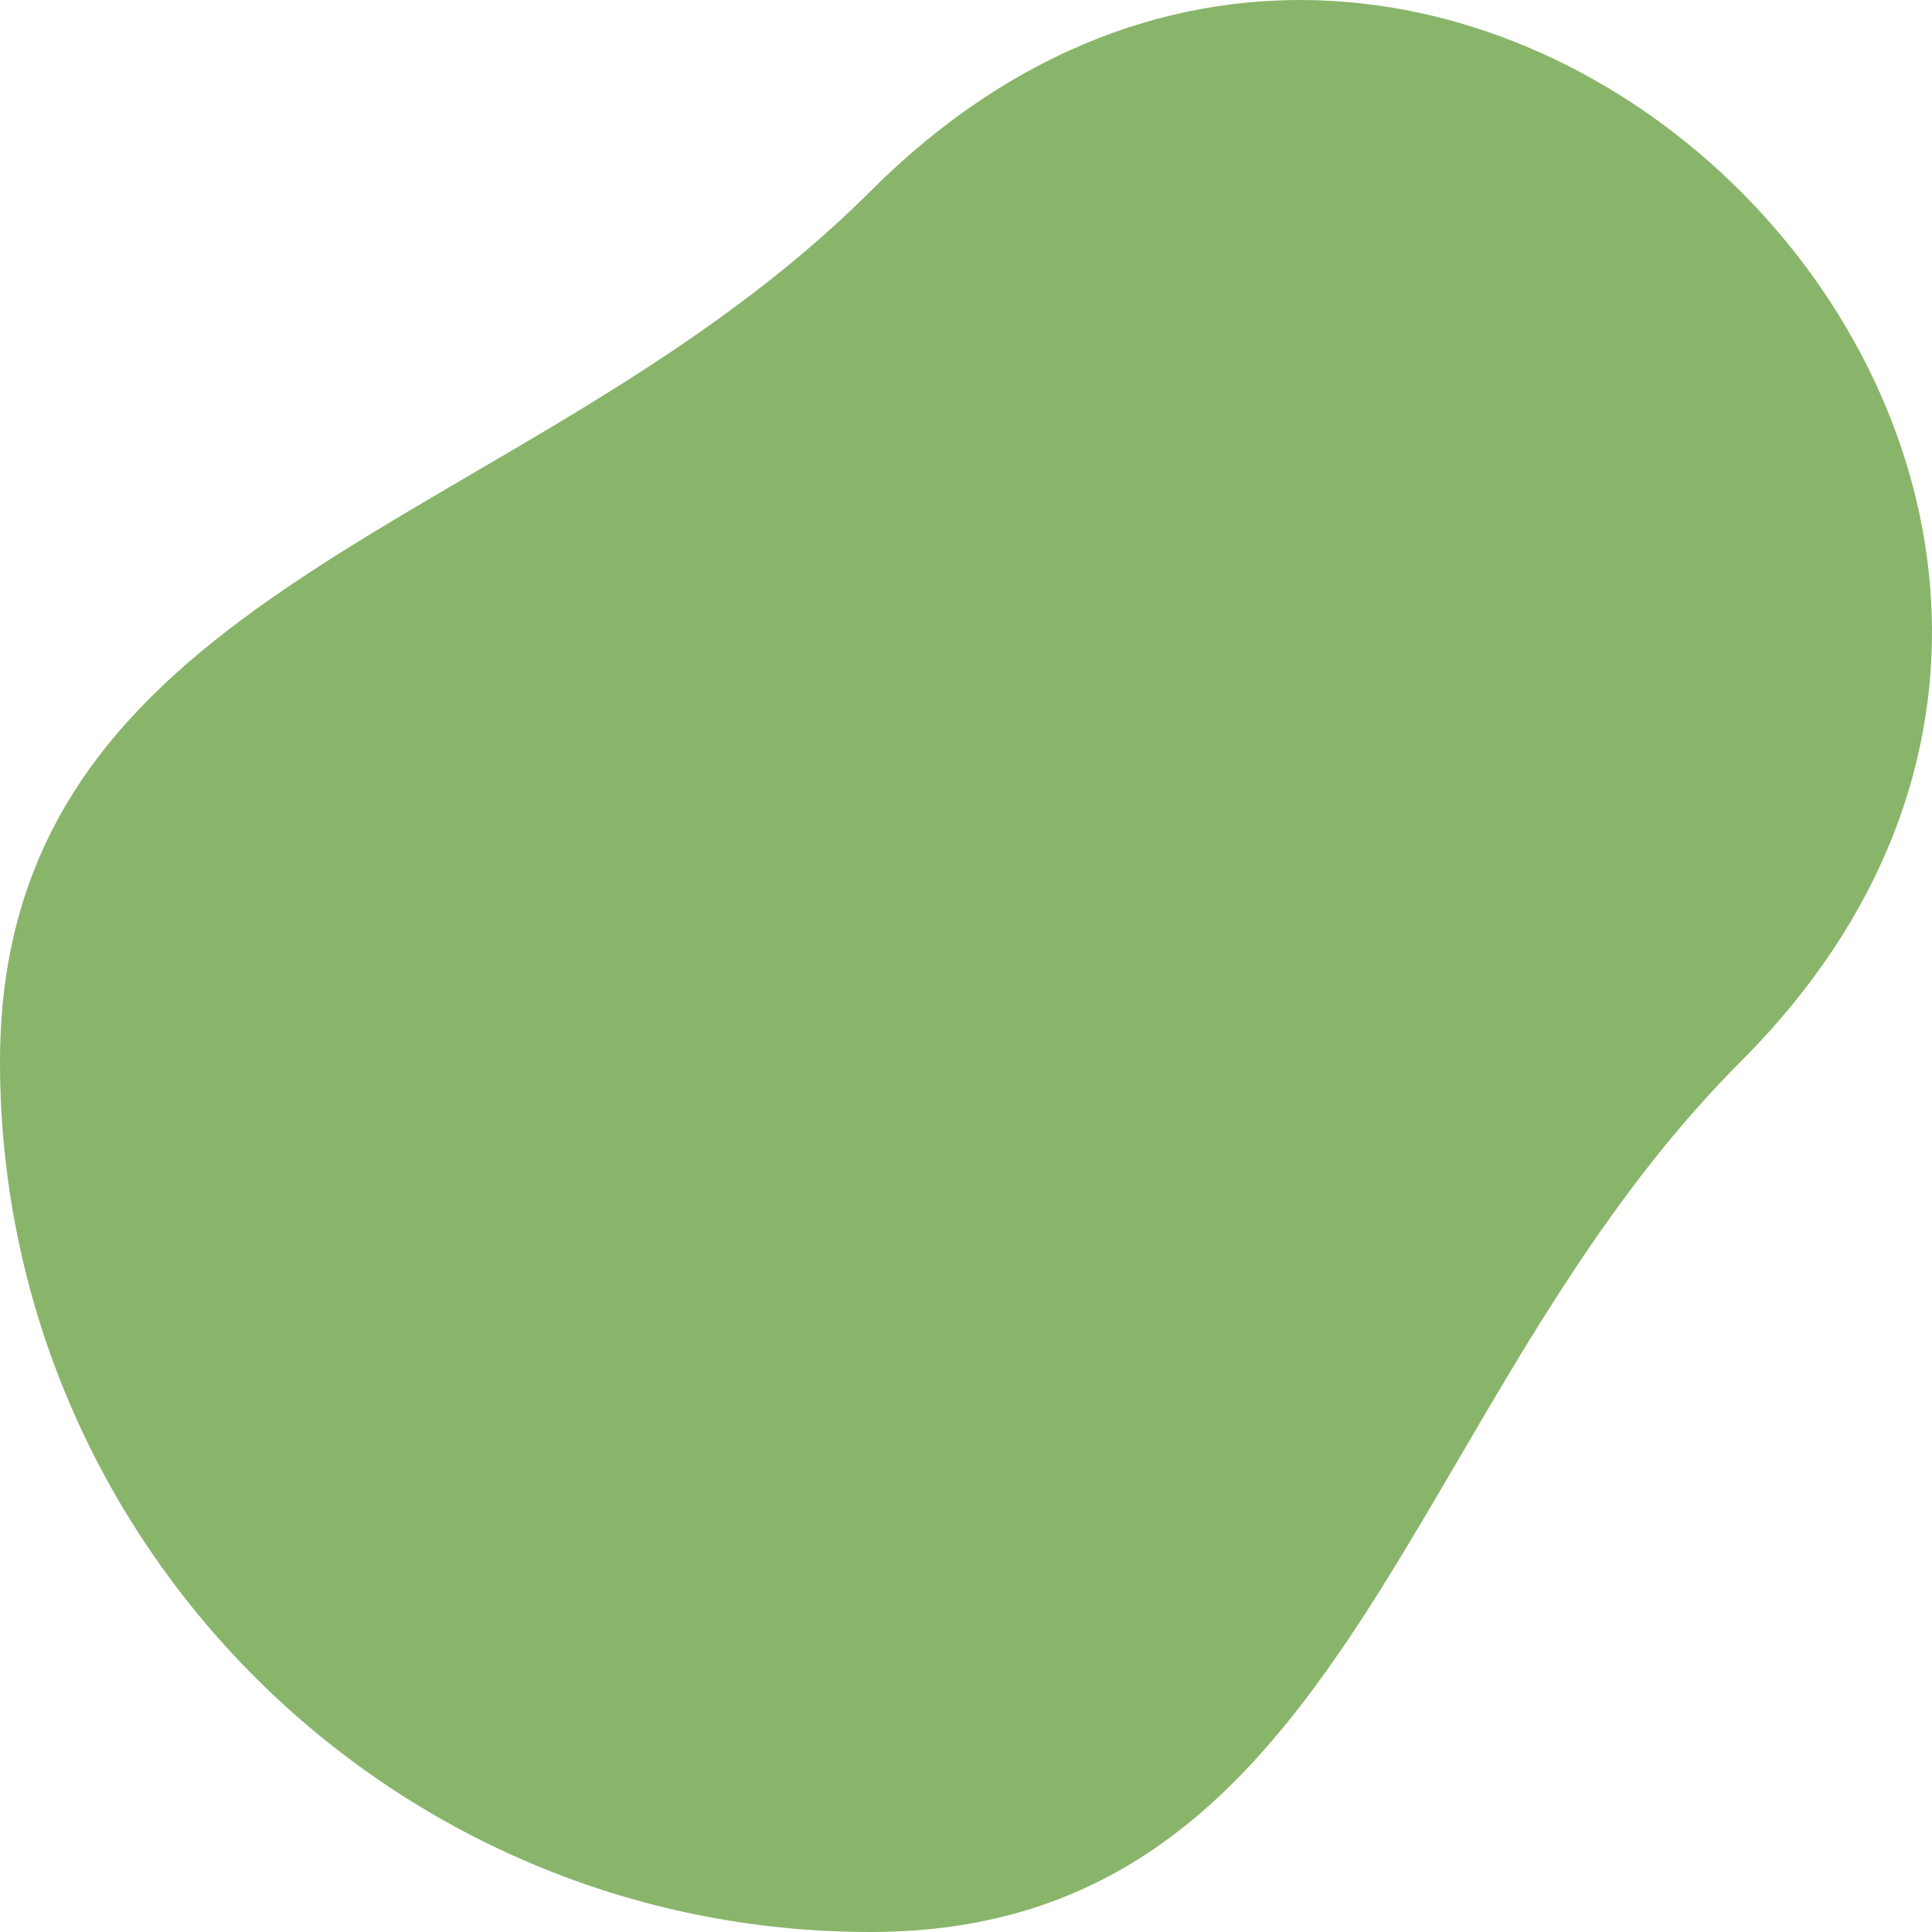 <?xml version="1.0" encoding="UTF-8"?>
<svg id="Laag_2" data-name="Laag 2" xmlns="http://www.w3.org/2000/svg" viewBox="0 0 130.97 130.97">
  <defs>
    <style>
      .cls-1 {
        fill: #89b56b;
        stroke-width: 0px;
      }
    </style>
  </defs>
  <g id="Laag_1-2" data-name="Laag 1">
    <path class="cls-1" d="M118,71.97c-23.04,23.04-26.42,59-59,59S0,104.56,0,71.97,35.96,36.01,59,12.97c39.33-39.33,98.33,19.67,59,59Z"/>
  </g>
</svg>